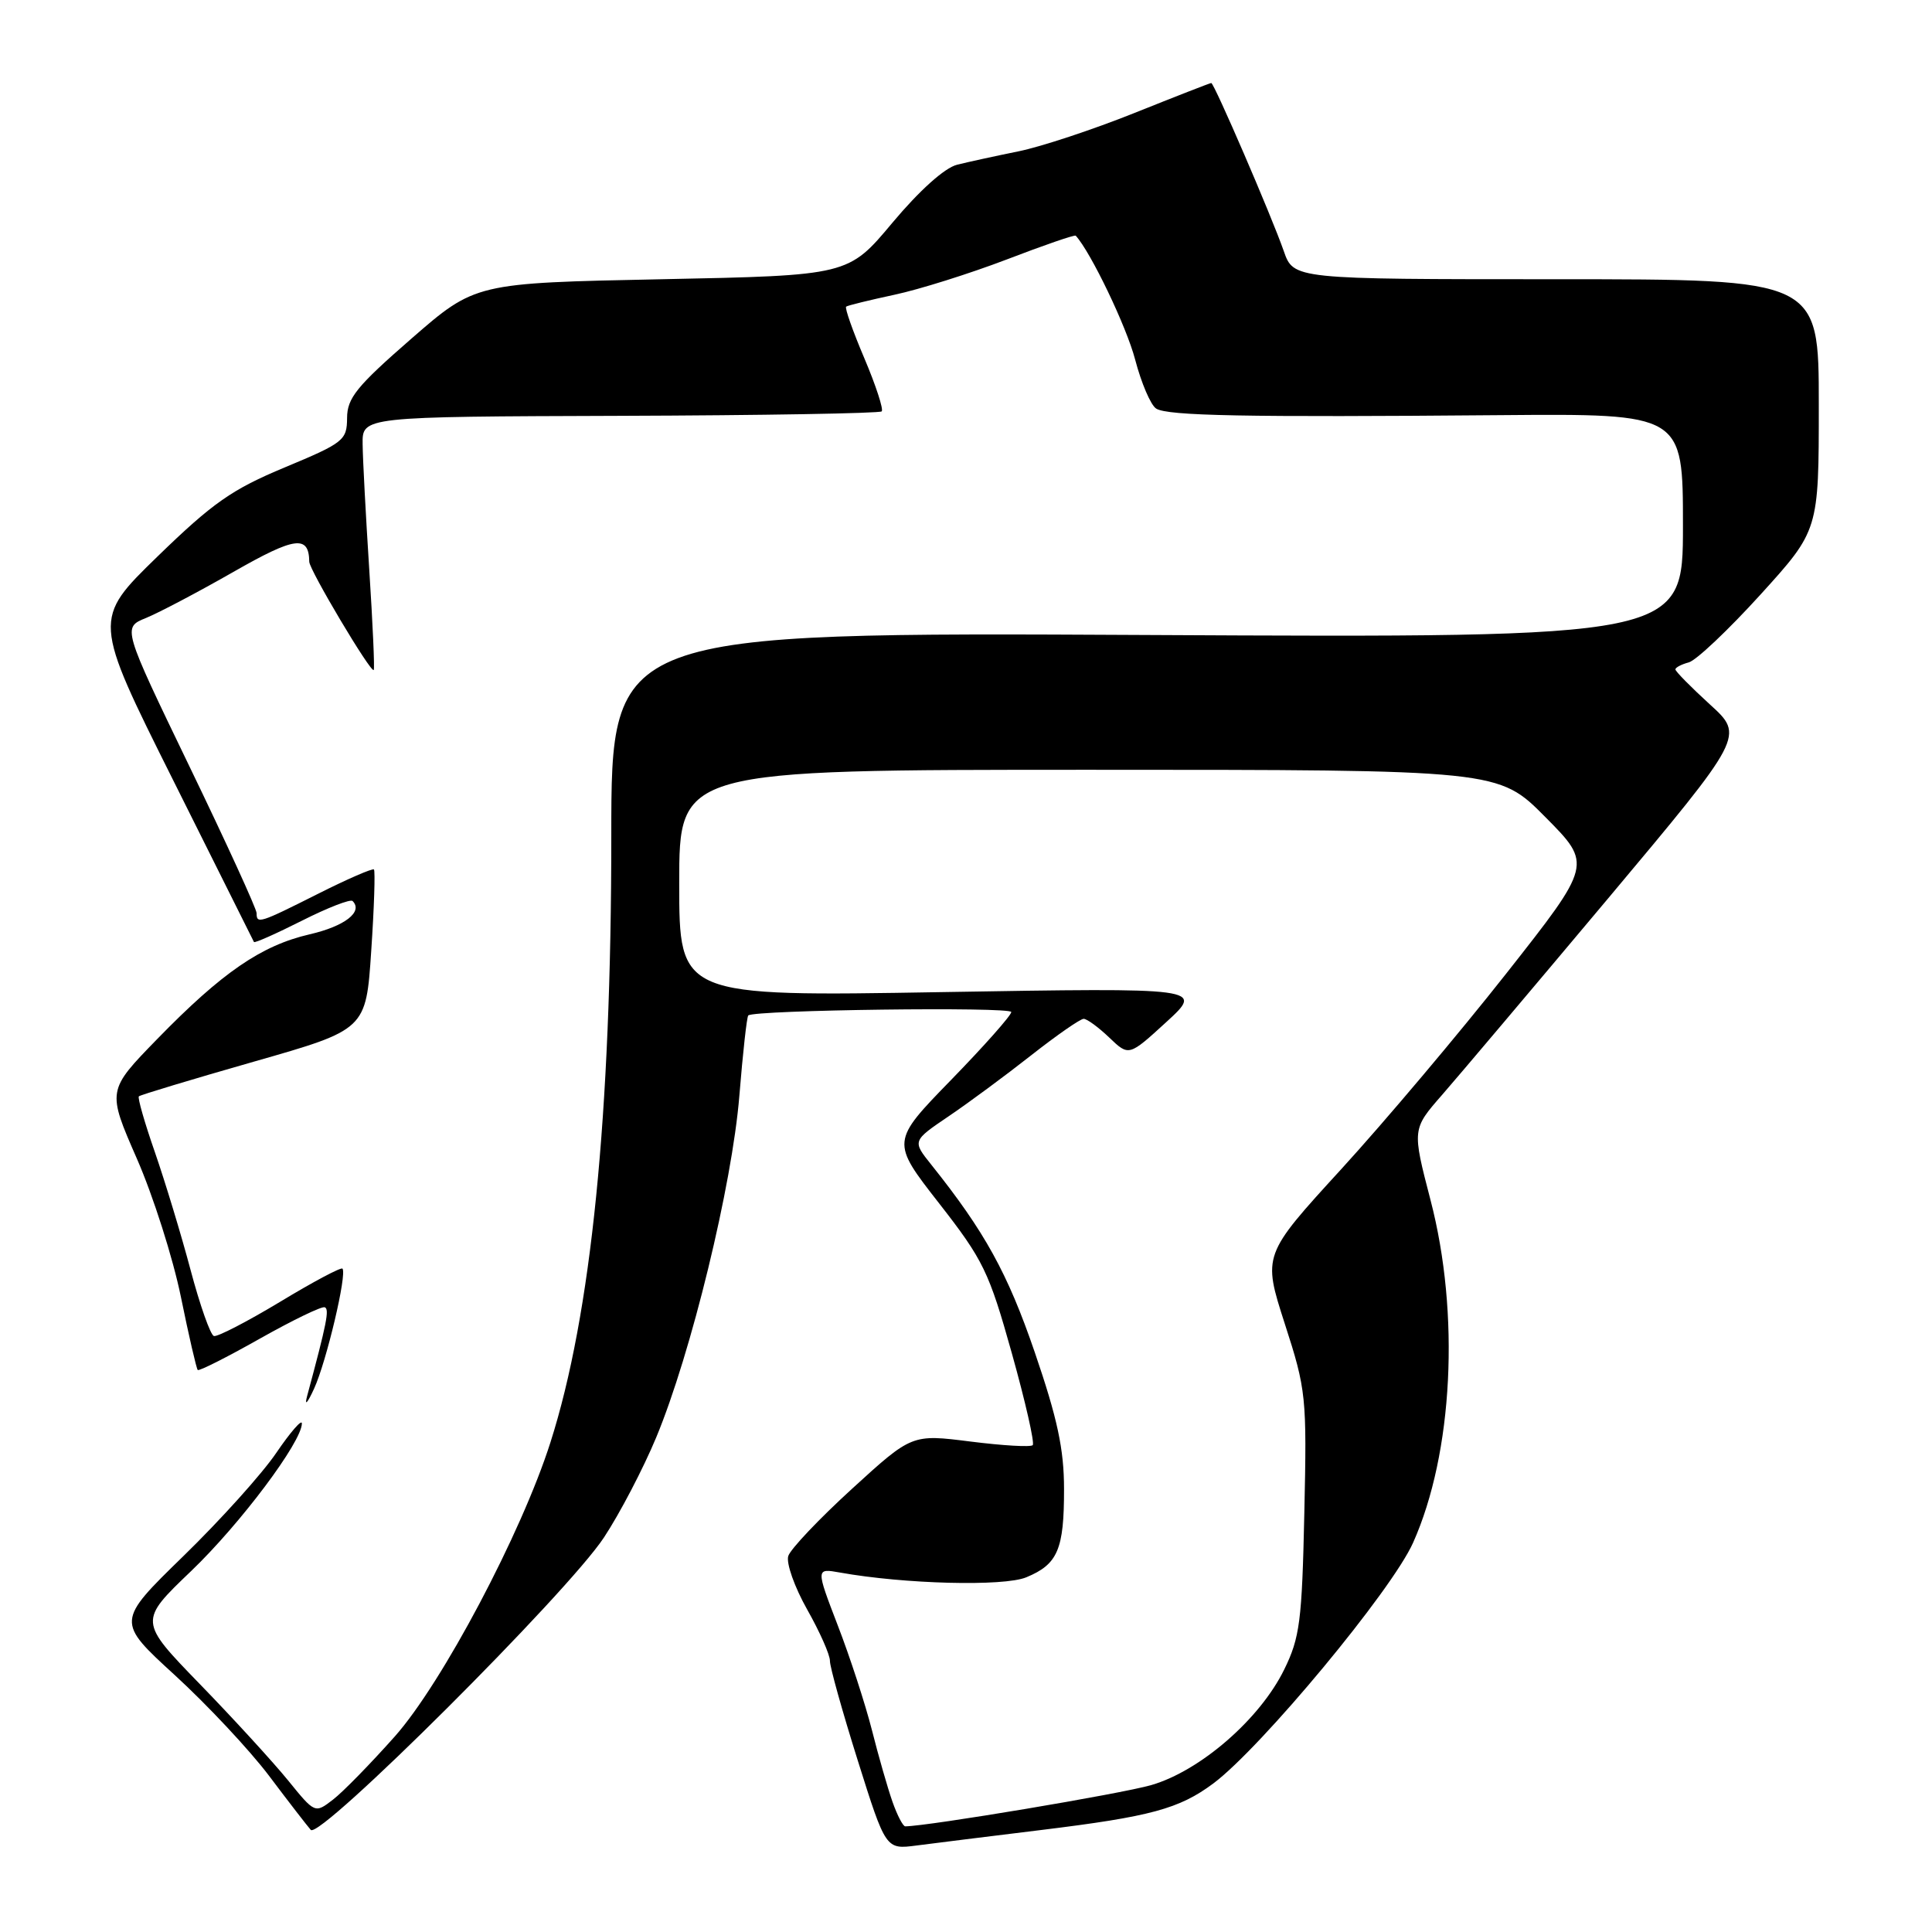 <?xml version="1.0" encoding="UTF-8" standalone="no"?>
<!DOCTYPE svg PUBLIC "-//W3C//DTD SVG 1.1//EN" "http://www.w3.org/Graphics/SVG/1.1/DTD/svg11.dtd" >
<svg xmlns="http://www.w3.org/2000/svg" xmlns:xlink="http://www.w3.org/1999/xlink" version="1.1" viewBox="0 0 256 256">
 <g >
 <path fill="currentColor"
d=" M 138.00 242.48 C 152.45 240.71 156.26 239.68 160.78 236.31 C 167.15 231.54 184.41 210.75 187.24 204.42 C 192.54 192.57 193.48 174.08 189.55 159.01 C 187.11 149.62 187.11 149.62 191.10 145.06 C 193.29 142.55 203.20 130.82 213.12 119.00 C 231.14 97.50 231.14 97.50 226.57 93.34 C 224.06 91.05 222.00 88.96 222.00 88.70 C 222.00 88.45 222.79 88.03 223.77 87.77 C 224.74 87.52 229.01 83.48 233.27 78.79 C 241.00 70.27 241.00 70.27 241.00 53.64 C 241.00 37.00 241.00 37.00 206.20 37.00 C 171.40 37.00 171.40 37.00 170.10 33.25 C 168.47 28.58 160.88 11.00 160.50 11.00 C 160.34 11.00 155.76 12.79 150.32 14.97 C 144.88 17.15 137.97 19.44 134.97 20.05 C 131.96 20.66 128.29 21.46 126.81 21.83 C 125.17 22.24 121.83 25.24 118.26 29.50 C 112.41 36.50 112.41 36.50 87.69 37.00 C 62.98 37.50 62.98 37.50 54.49 44.89 C 47.26 51.19 46.00 52.74 45.99 55.39 C 45.97 58.34 45.54 58.68 37.74 61.93 C 30.75 64.84 28.20 66.62 20.90 73.71 C 12.30 82.07 12.30 82.07 22.90 103.29 C 28.73 114.95 33.57 124.64 33.65 124.82 C 33.73 124.99 36.59 123.72 40.00 122.00 C 43.41 120.28 46.44 119.10 46.72 119.39 C 48.15 120.82 45.68 122.73 41.04 123.80 C 34.63 125.28 29.43 128.85 20.84 137.67 C 14.19 144.50 14.19 144.50 18.12 153.49 C 20.29 158.44 22.92 166.70 23.97 171.85 C 25.02 177.00 26.03 181.36 26.20 181.53 C 26.37 181.71 30.07 179.84 34.41 177.39 C 38.76 174.94 42.63 173.06 43.03 173.22 C 43.67 173.47 43.31 175.29 40.69 185.00 C 40.32 186.38 40.74 185.93 41.62 184.00 C 43.26 180.41 46.00 168.82 45.38 168.10 C 45.19 167.88 41.47 169.86 37.11 172.50 C 32.74 175.13 28.80 177.17 28.34 177.03 C 27.88 176.88 26.49 172.94 25.25 168.27 C 24.01 163.60 21.88 156.59 20.53 152.69 C 19.17 148.79 18.21 145.45 18.40 145.27 C 18.58 145.09 25.43 143.02 33.62 140.68 C 48.50 136.43 48.50 136.43 49.19 125.99 C 49.58 120.25 49.73 115.40 49.55 115.21 C 49.36 115.03 46.02 116.48 42.13 118.44 C 34.36 122.35 34.00 122.46 34.00 120.99 C 34.00 120.44 30.00 111.69 25.11 101.57 C 16.22 83.15 16.22 83.15 19.36 81.88 C 21.09 81.17 26.29 78.43 30.93 75.78 C 39.10 71.11 40.93 70.86 40.98 74.44 C 41.00 75.53 49.14 89.21 49.52 88.78 C 49.66 88.63 49.39 82.65 48.93 75.50 C 48.47 68.35 48.07 60.86 48.05 58.85 C 48.00 55.21 48.00 55.21 82.17 55.10 C 100.97 55.04 116.56 54.77 116.83 54.51 C 117.09 54.24 116.06 51.08 114.53 47.47 C 113.00 43.87 111.91 40.79 112.12 40.63 C 112.33 40.47 115.20 39.77 118.50 39.06 C 121.80 38.36 128.50 36.25 133.40 34.38 C 138.29 32.50 142.41 31.08 142.54 31.23 C 144.54 33.42 149.27 43.28 150.41 47.64 C 151.23 50.76 152.48 53.69 153.20 54.14 C 154.70 55.10 164.95 55.30 198.75 55.01 C 223.00 54.81 223.00 54.81 223.00 69.66 C 223.00 84.50 223.00 84.50 152.00 84.14 C 81.00 83.78 81.00 83.78 81.00 110.73 C 81.00 147.76 78.35 174.18 72.93 191.14 C 69.09 203.18 58.59 223.01 52.33 230.07 C 49.12 233.68 45.43 237.46 44.11 238.47 C 41.73 240.30 41.73 240.30 38.16 235.90 C 36.19 233.48 30.94 227.74 26.49 223.16 C 18.39 214.81 18.39 214.81 25.34 208.16 C 31.84 201.93 40.00 191.05 40.00 188.61 C 40.00 188.01 38.48 189.77 36.61 192.51 C 34.75 195.26 29.21 201.41 24.31 206.18 C 15.40 214.86 15.40 214.86 23.17 221.97 C 27.45 225.89 33.06 231.88 35.64 235.29 C 38.21 238.71 40.71 241.94 41.18 242.47 C 42.36 243.80 75.21 211.05 80.03 203.72 C 82.13 200.54 85.24 194.58 86.95 190.47 C 91.57 179.36 97.01 157.03 97.97 145.18 C 98.43 139.50 98.96 134.72 99.15 134.55 C 99.99 133.82 134.00 133.38 134.00 134.10 C 134.00 134.54 130.41 138.59 126.03 143.09 C 118.06 151.28 118.06 151.28 124.43 159.44 C 130.30 166.96 131.05 168.52 134.07 179.30 C 135.87 185.73 137.12 191.22 136.84 191.49 C 136.57 191.77 132.85 191.55 128.58 191.01 C 120.83 190.03 120.83 190.03 112.91 197.26 C 108.55 201.24 104.74 205.26 104.45 206.18 C 104.15 207.11 105.28 210.30 106.95 213.26 C 108.63 216.23 109.99 219.30 109.97 220.08 C 109.96 220.86 111.62 226.80 113.66 233.28 C 117.37 245.07 117.37 245.07 121.44 244.54 C 123.67 244.25 131.12 243.32 138.00 242.48 Z  M 118.26 238.75 C 117.63 236.96 116.40 232.68 115.53 229.23 C 114.65 225.78 112.62 219.54 111.01 215.38 C 108.10 207.80 108.10 207.80 111.30 208.37 C 119.83 209.90 133.01 210.24 135.99 209.00 C 140.16 207.28 141.00 205.31 140.99 197.32 C 140.99 192.03 140.12 187.97 137.11 179.18 C 133.52 168.70 130.48 163.19 123.41 154.34 C 120.88 151.18 120.88 151.18 125.69 147.92 C 128.34 146.13 133.26 142.49 136.64 139.83 C 140.02 137.17 143.15 135.00 143.59 135.00 C 144.03 135.00 145.56 136.12 146.99 137.49 C 149.58 139.97 149.58 139.97 154.54 135.43 C 159.50 130.88 159.50 130.88 124.75 131.46 C 90.00 132.05 90.00 132.05 90.00 117.02 C 90.00 102.00 90.00 102.00 144.28 102.00 C 198.56 102.00 198.56 102.00 204.77 108.27 C 210.98 114.53 210.98 114.53 199.57 129.02 C 193.30 136.98 183.47 148.63 177.74 154.90 C 167.31 166.30 167.31 166.30 170.24 175.40 C 173.08 184.18 173.17 185.06 172.83 200.50 C 172.52 214.80 172.24 217.00 170.16 221.23 C 166.95 227.78 159.06 234.64 152.56 236.53 C 148.56 237.69 123.03 241.97 119.95 242.00 C 119.65 242.00 118.89 240.54 118.26 238.75 Z "/>
</g>
</svg>